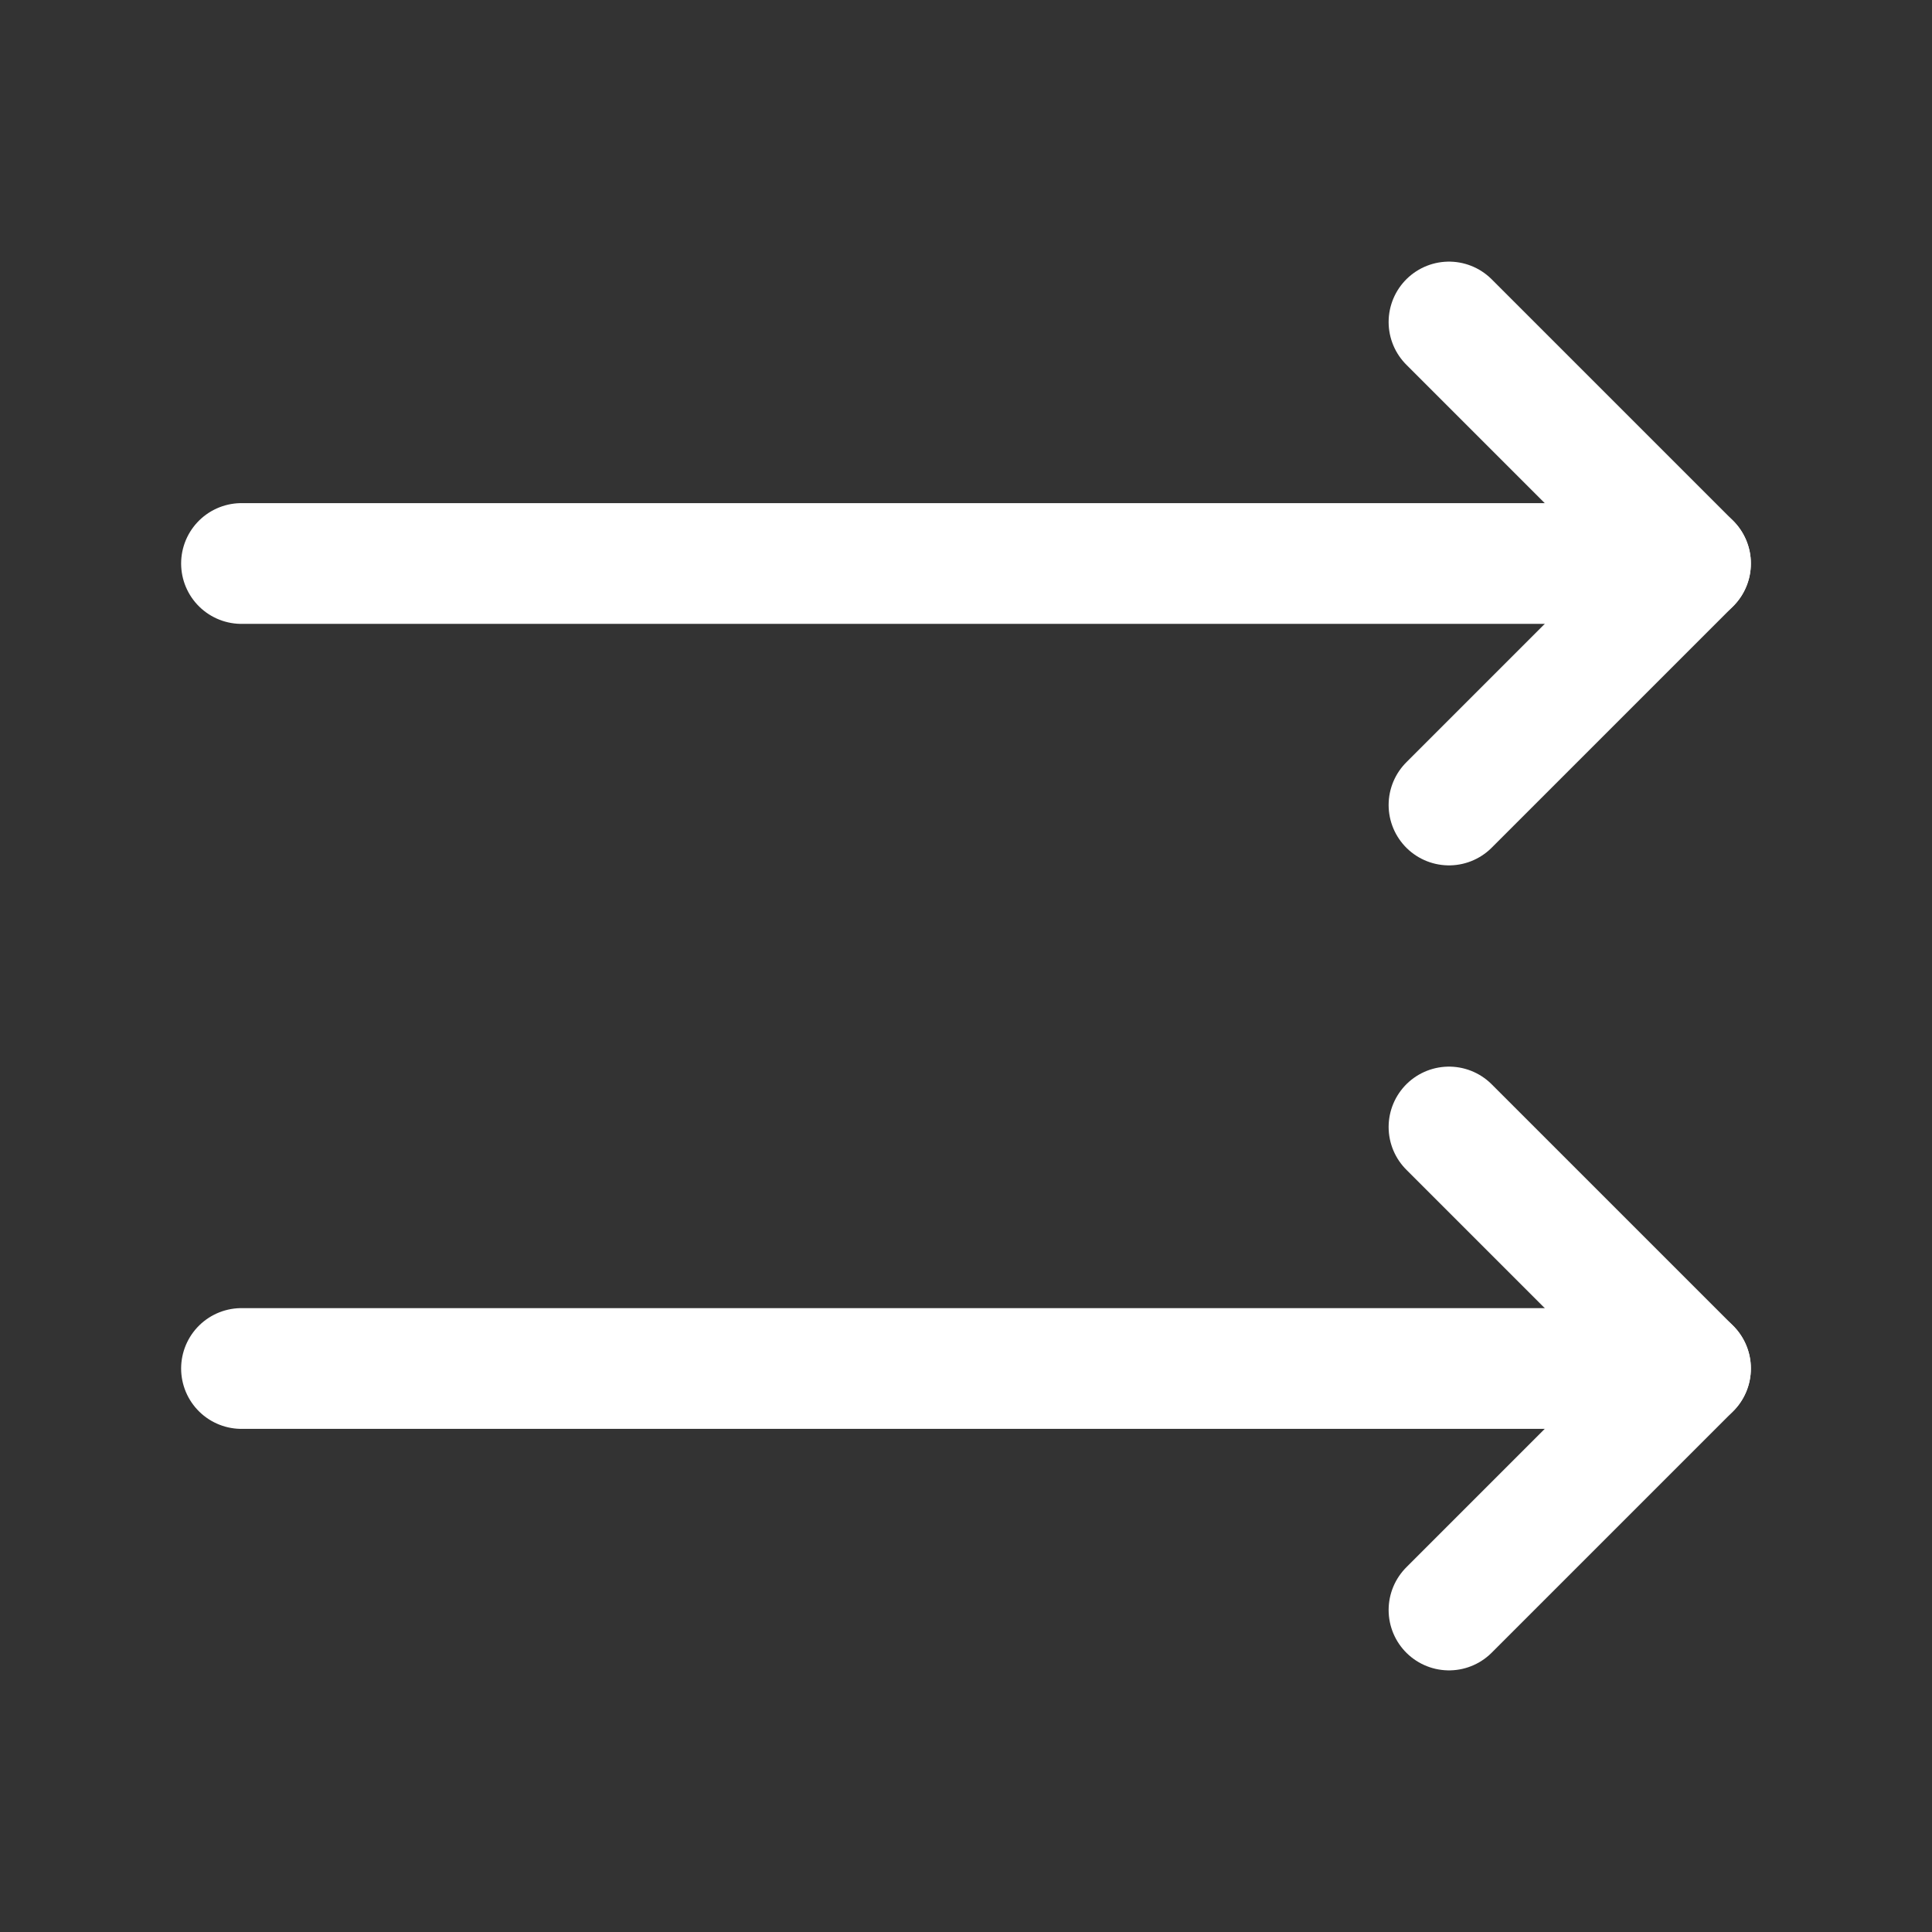 <svg xmlns="http://www.w3.org/2000/svg" class="icon icon-tabler icon-tabler-arrows-right" width="24" height="24" viewBox="0 0 24 24" stroke-width="1.5" stroke="#ffffff" fill="none" stroke-linecap="round" stroke-linejoin="round"><rect x="0" y="0" width="24" height="24" fill="#333333" stroke="none"/>  <path stroke="none" d="M0 0h24v24H0z" fill="none"/>  <path d="M21 17l-18 0" />  <path d="M18 4l3 3l-3 3" />  <path d="M18 20l3 -3l-3 -3" />  <path d="M21 7l-18 0" /></svg>